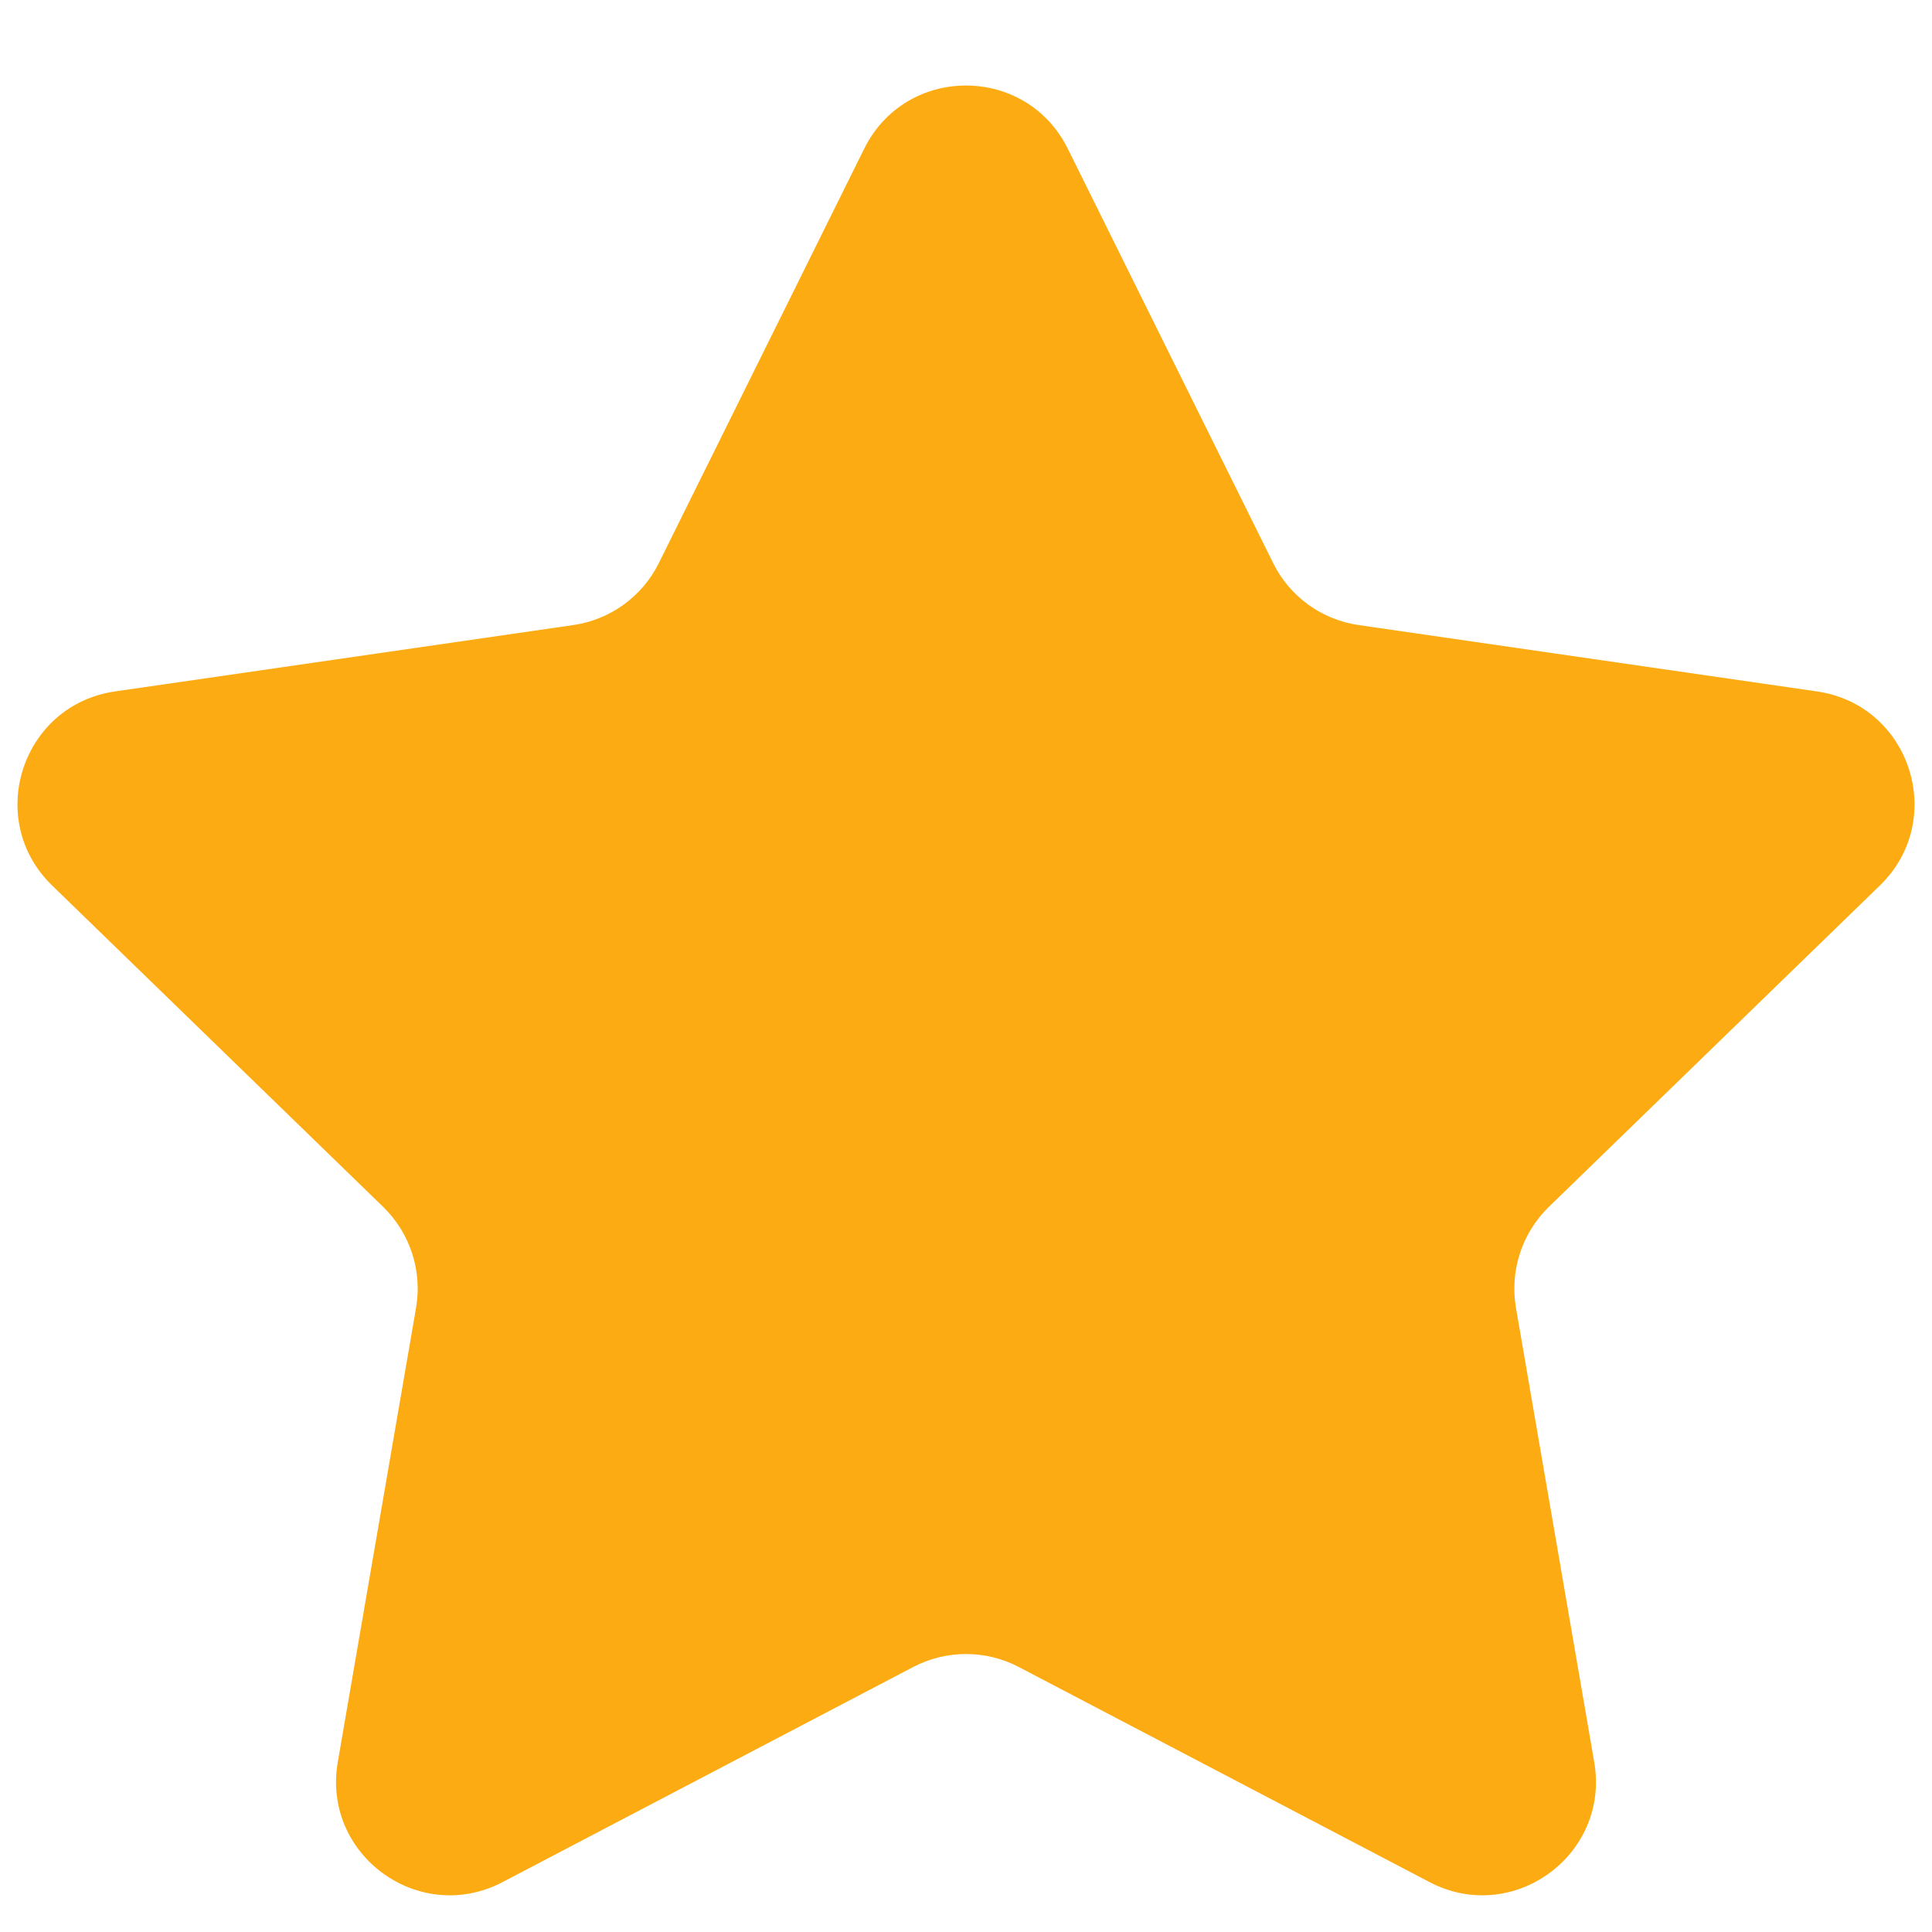 <svg width="17" height="17" viewBox="0 0 17 17" fill="none" xmlns="http://www.w3.org/2000/svg">
<path d="M8.964 14.668C8.673 14.516 8.327 14.516 8.036 14.668L4.422 16.561C3.688 16.945 2.832 16.322 2.972 15.506L3.661 11.507C3.717 11.182 3.608 10.85 3.372 10.62L0.458 7.791C-0.137 7.213 0.19 6.203 1.012 6.084L5.045 5.5C5.37 5.453 5.651 5.249 5.797 4.955L7.604 1.309C7.971 0.567 9.029 0.567 9.396 1.309L11.203 4.955C11.348 5.249 11.63 5.453 11.955 5.5L15.988 6.084C16.81 6.203 17.137 7.213 16.542 7.791L13.628 10.62C13.392 10.85 13.284 11.182 13.339 11.507L14.028 15.506C14.168 16.322 13.312 16.945 12.579 16.561L8.964 14.668Z" fill="#FCAC12"/>
</svg>

